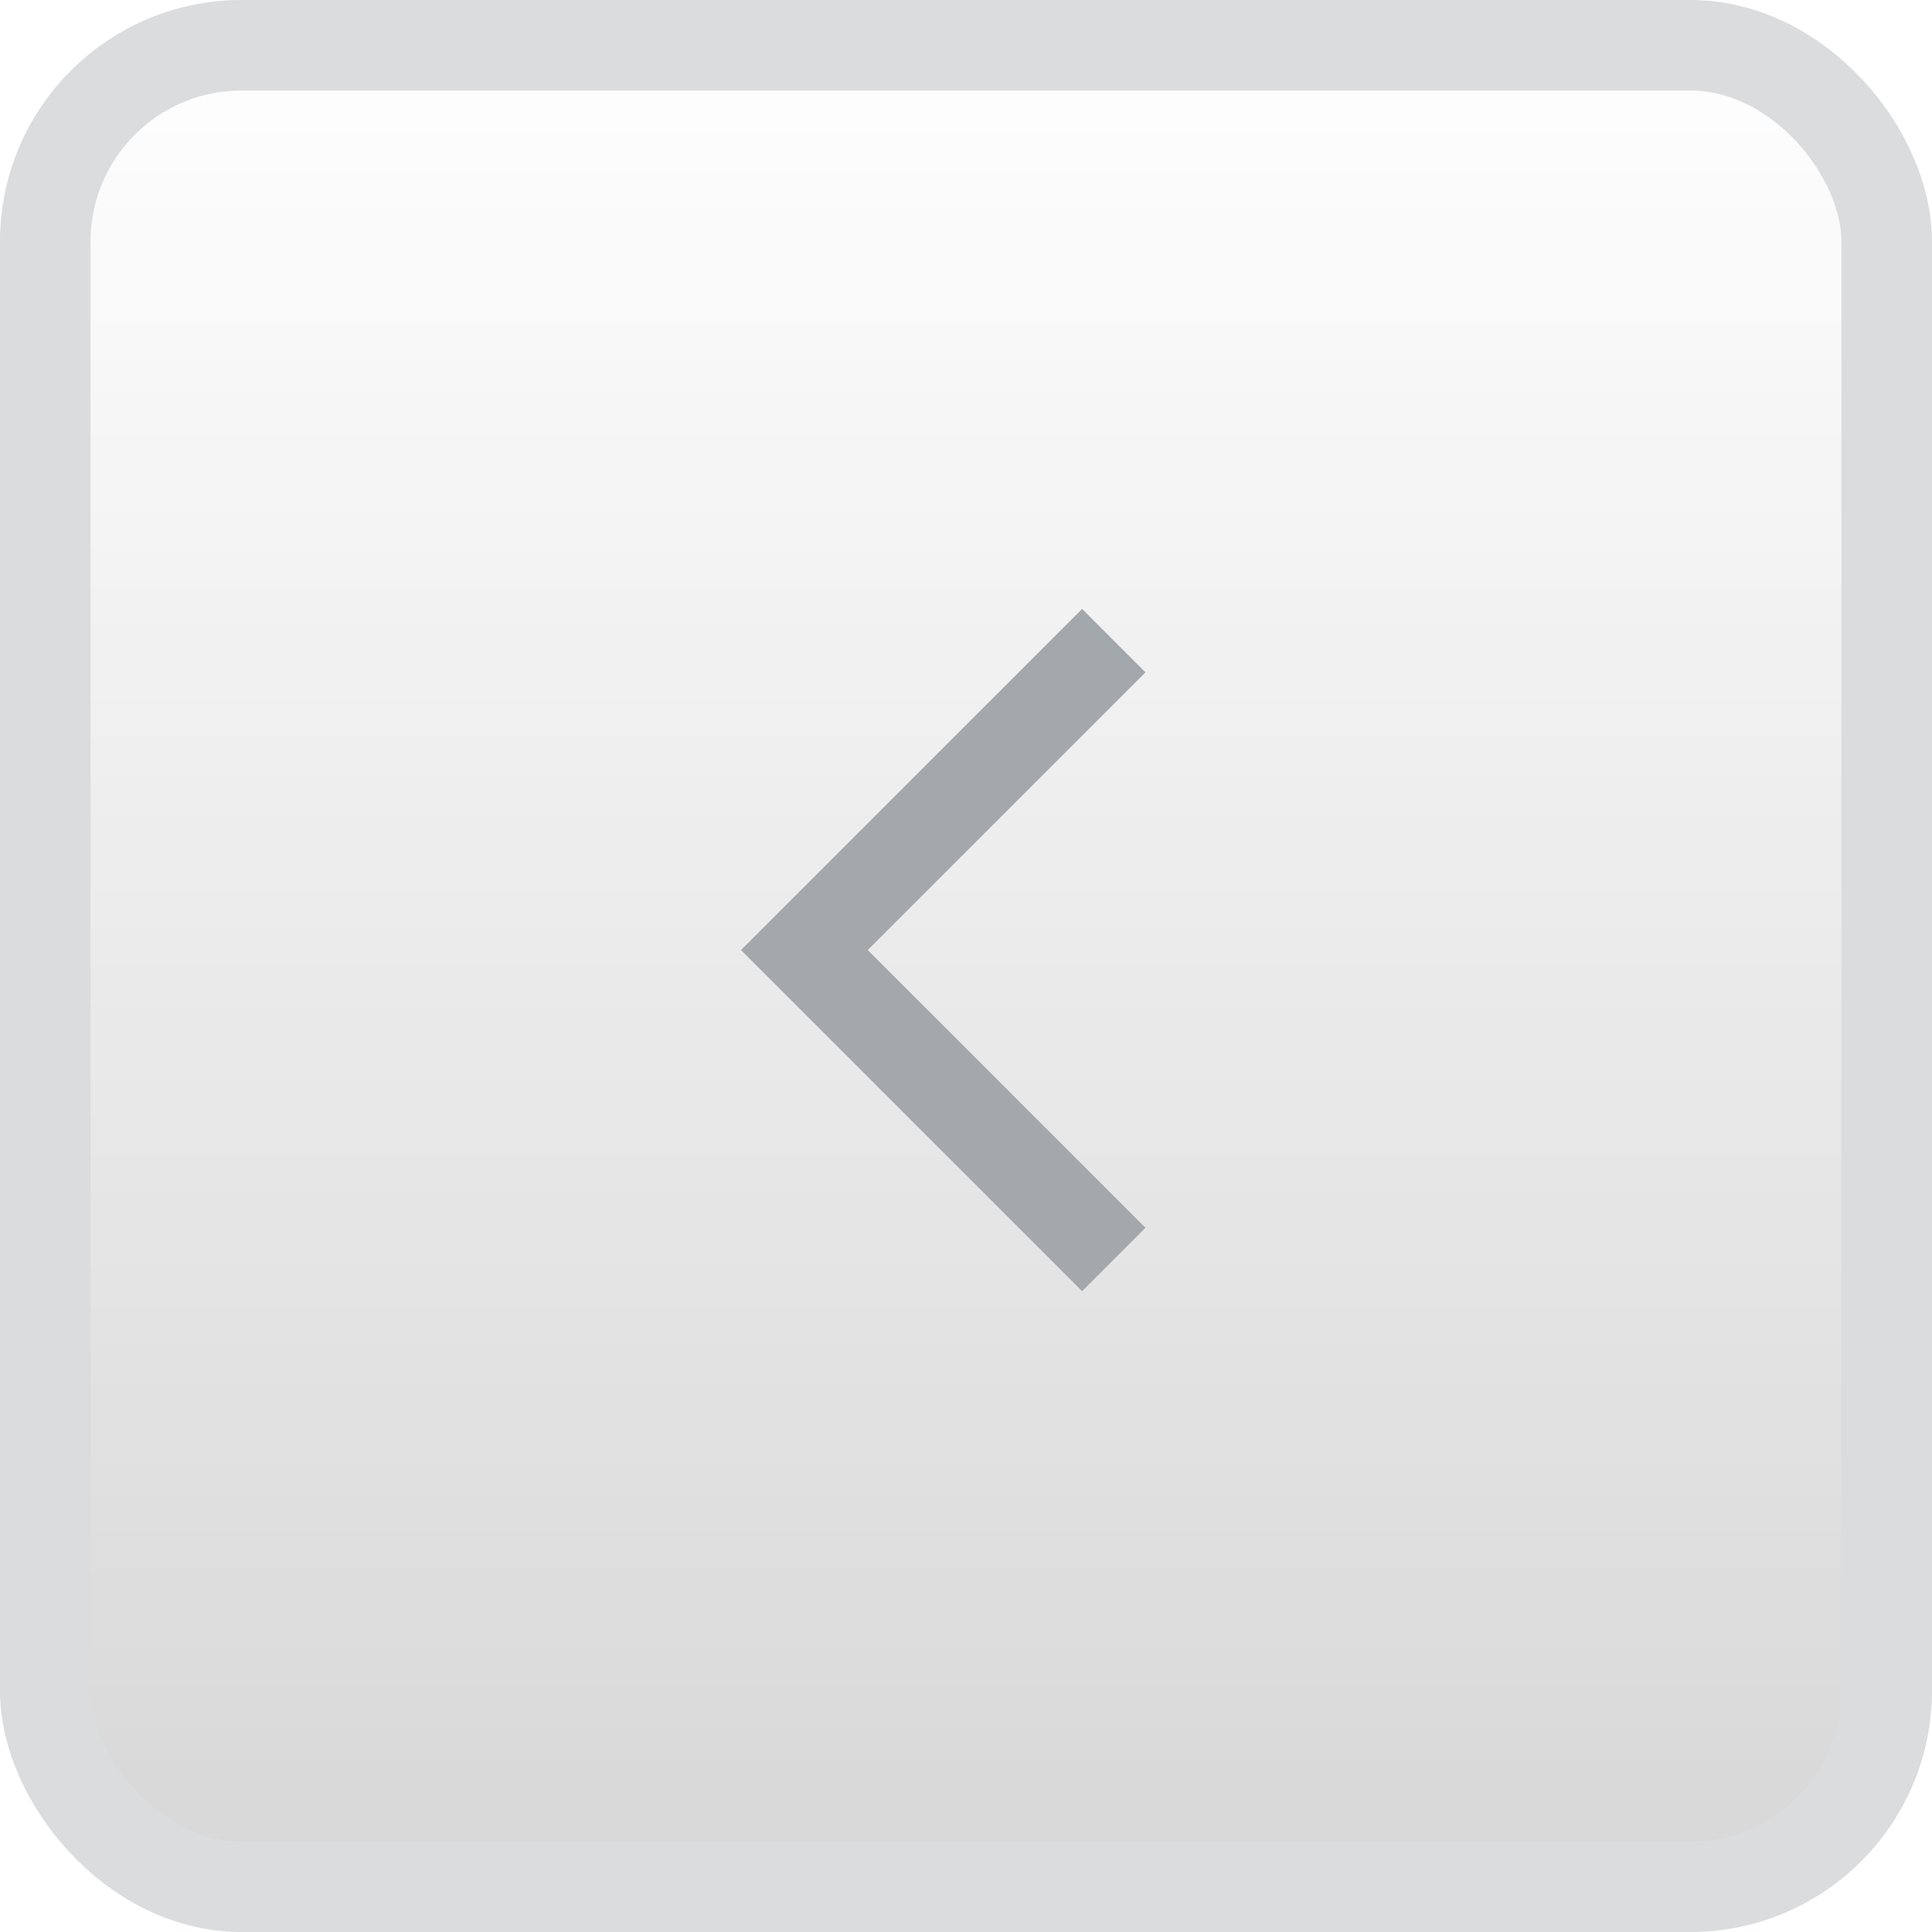 <svg width="32" height="32" viewBox="0 0 32 32" fill="none" xmlns="http://www.w3.org/2000/svg">
<rect x="0.75" y="0.75" width="30.5" height="30.5" rx="3.25" fill="url(#paint0_linear_3432_66968)" fill-opacity="0.2"/>
<mask id="mask0_3432_66968" style="mask-type:alpha" maskUnits="userSpaceOnUse" x="3" y="3" width="25" height="25">
<rect x="3.926" y="3.738" width="24" height="24" fill="#D9D9D9"/>
</mask>
<g mask="url(#mask0_3432_66968)">
<path d="M17.923 21.386L12.273 15.736L17.923 10.086L18.973 11.136L14.373 15.736L18.973 20.336L17.923 21.386Z" fill="#A3A8AD"/>
</g>
<rect x="0.75" y="0.75" width="30.5" height="30.5" rx="3.25" stroke="#DADCDE" stroke-width="1.5"/>
<defs>
<linearGradient id="paint0_linear_3432_66968" x1="16" y1="32" x2="16" y2="3.24632e-07" gradientUnits="userSpaceOnUse">
<stop stop-color="#333333"/>
<stop offset="1" stop-color="#333333" stop-opacity="0"/>
</linearGradient>
</defs>
</svg>
